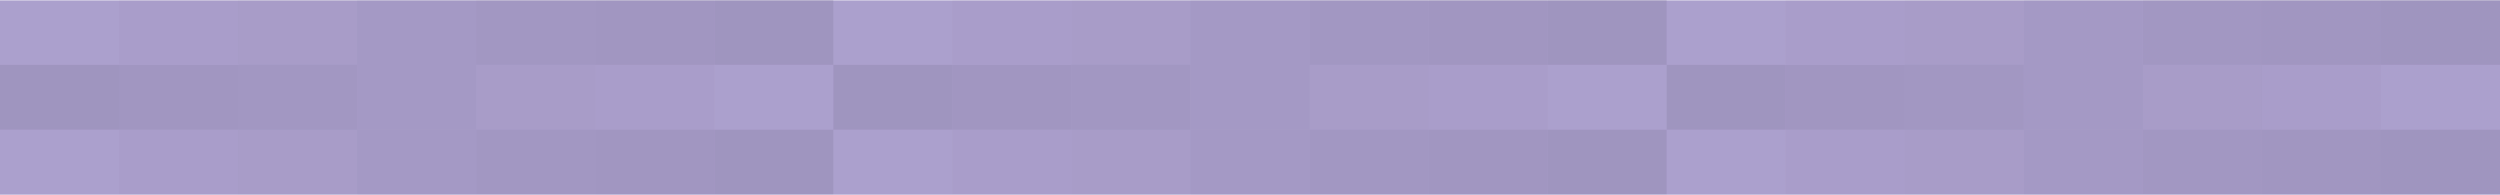 <svg xmlns="http://www.w3.org/2000/svg" viewBox="0 0 1920 149.51"><defs><style>.cls-1{isolation:isolate;}.cls-2{fill:#aea2cf;}.cls-3,.cls-7{opacity:0.4;}.cls-3{mix-blend-mode:multiply;}.cls-10,.cls-4,.cls-5,.cls-6,.cls-7,.cls-8,.cls-9{fill:#726b8f;}.cls-4{opacity:0.1;}.cls-5{opacity:0.2;}.cls-6{opacity:0.3;}.cls-8{opacity:0.5;}.cls-9{opacity:0.55;}.cls-10{opacity:0.6;}</style></defs><title>Asset 2@3x1</title><g class="cls-1"><g id="Layer_2" data-name="Layer 2"><g id="Layer_1-2" data-name="Layer 1"><rect class="cls-2" y="0.33" width="1920" height="149.18"/><g class="cls-3"><rect class="cls-4" width="91.43" height="49.8"/><rect class="cls-5" x="91.43" width="91.43" height="49.8"/><rect class="cls-6" x="182.86" width="91.43" height="49.8"/><rect class="cls-7" x="274.29" width="91.43" height="49.8"/><rect class="cls-8" x="365.71" width="91.43" height="49.8"/><rect class="cls-9" x="457.14" width="91.43" height="49.8"/><rect class="cls-10" x="548.57" width="91.43" height="49.8"/><rect class="cls-4" x="548.57" y="49.8" width="91.43" height="49.8" transform="translate(1188.57 149.4) rotate(180)"/><rect class="cls-5" x="457.14" y="49.8" width="91.43" height="49.8" transform="translate(1005.71 149.4) rotate(180)"/><rect class="cls-6" x="365.71" y="49.8" width="91.43" height="49.8" transform="translate(822.86 149.4) rotate(180)"/><rect class="cls-7" x="274.29" y="49.8" width="91.43" height="49.8" transform="translate(640 149.4) rotate(180)"/><rect class="cls-8" x="182.86" y="49.8" width="91.43" height="49.8" transform="translate(457.14 149.4) rotate(180)"/><rect class="cls-9" x="91.43" y="49.8" width="91.43" height="49.8" transform="translate(274.29 149.4) rotate(180)"/><rect class="cls-10" y="49.8" width="91.43" height="49.8" transform="translate(91.43 149.4) rotate(180)"/><rect class="cls-4" y="99.6" width="91.43" height="49.8"/><rect class="cls-5" x="91.43" y="99.6" width="91.43" height="49.8"/><rect class="cls-6" x="182.86" y="99.6" width="91.43" height="49.8"/><rect class="cls-7" x="274.29" y="99.6" width="91.43" height="49.8"/><rect class="cls-8" x="365.71" y="99.6" width="91.43" height="49.8"/><rect class="cls-9" x="457.14" y="99.6" width="91.43" height="49.8"/><rect class="cls-10" x="548.57" y="99.6" width="91.43" height="49.8"/></g><g class="cls-3"><rect class="cls-4" x="640" width="91.43" height="49.8"/><rect class="cls-5" x="731.43" width="91.43" height="49.8"/><rect class="cls-6" x="822.86" width="91.43" height="49.8"/><rect class="cls-7" x="914.29" width="91.43" height="49.8"/><rect class="cls-8" x="1005.71" width="91.43" height="49.8"/><rect class="cls-9" x="1097.14" width="91.43" height="49.8"/><rect class="cls-10" x="1188.57" width="91.43" height="49.8"/><rect class="cls-4" x="1188.57" y="49.8" width="91.43" height="49.8" transform="translate(2468.57 149.4) rotate(180)"/><rect class="cls-5" x="1097.14" y="49.8" width="91.43" height="49.8" transform="translate(2285.71 149.4) rotate(180)"/><rect class="cls-6" x="1005.71" y="49.8" width="91.43" height="49.8" transform="translate(2102.86 149.4) rotate(180)"/><rect class="cls-7" x="914.29" y="49.8" width="91.43" height="49.8" transform="translate(1920 149.4) rotate(180)"/><rect class="cls-8" x="822.86" y="49.8" width="91.43" height="49.8" transform="translate(1737.14 149.4) rotate(180)"/><rect class="cls-9" x="731.43" y="49.8" width="91.43" height="49.8" transform="translate(1554.29 149.4) rotate(180)"/><rect class="cls-10" x="640" y="49.8" width="91.43" height="49.8" transform="translate(1371.43 149.4) rotate(180)"/><rect class="cls-4" x="640" y="99.6" width="91.43" height="49.8"/><rect class="cls-5" x="731.43" y="99.6" width="91.43" height="49.8"/><rect class="cls-6" x="822.86" y="99.6" width="91.43" height="49.8"/><rect class="cls-7" x="914.29" y="99.6" width="91.43" height="49.8"/><rect class="cls-8" x="1005.71" y="99.6" width="91.43" height="49.8"/><rect class="cls-9" x="1097.14" y="99.6" width="91.43" height="49.8"/><rect class="cls-10" x="1188.57" y="99.6" width="91.43" height="49.8"/></g><g class="cls-3"><rect class="cls-4" x="1280" width="91.43" height="49.8"/><rect class="cls-5" x="1371.43" width="91.43" height="49.8"/><rect class="cls-6" x="1462.86" width="91.43" height="49.8"/><rect class="cls-7" x="1554.29" width="91.43" height="49.8"/><rect class="cls-8" x="1645.71" width="91.43" height="49.8"/><rect class="cls-9" x="1737.14" width="91.43" height="49.8"/><rect class="cls-10" x="1828.57" width="91.43" height="49.8"/><rect class="cls-4" x="1828.57" y="49.8" width="91.43" height="49.8" transform="translate(3748.57 149.4) rotate(180)"/><rect class="cls-5" x="1737.14" y="49.8" width="91.43" height="49.8" transform="translate(3565.71 149.4) rotate(180)"/><rect class="cls-6" x="1645.71" y="49.8" width="91.43" height="49.8" transform="translate(3382.86 149.4) rotate(180)"/><rect class="cls-7" x="1554.29" y="49.8" width="91.43" height="49.8" transform="translate(3200 149.4) rotate(180)"/><rect class="cls-8" x="1462.86" y="49.8" width="91.43" height="49.8" transform="translate(3017.14 149.4) rotate(180)"/><rect class="cls-9" x="1371.43" y="49.8" width="91.43" height="49.8" transform="translate(2834.29 149.4) rotate(180)"/><rect class="cls-10" x="1280" y="49.8" width="91.43" height="49.8" transform="translate(2651.43 149.4) rotate(180)"/><rect class="cls-4" x="1280" y="99.6" width="91.43" height="49.8"/><rect class="cls-5" x="1371.43" y="99.6" width="91.43" height="49.8"/><rect class="cls-6" x="1462.86" y="99.6" width="91.43" height="49.8"/><rect class="cls-7" x="1554.29" y="99.6" width="91.43" height="49.8"/><rect class="cls-8" x="1645.71" y="99.6" width="91.43" height="49.8"/><rect class="cls-9" x="1737.14" y="99.6" width="91.43" height="49.8"/><rect class="cls-10" x="1828.57" y="99.6" width="91.43" height="49.8"/></g></g></g></g></svg>